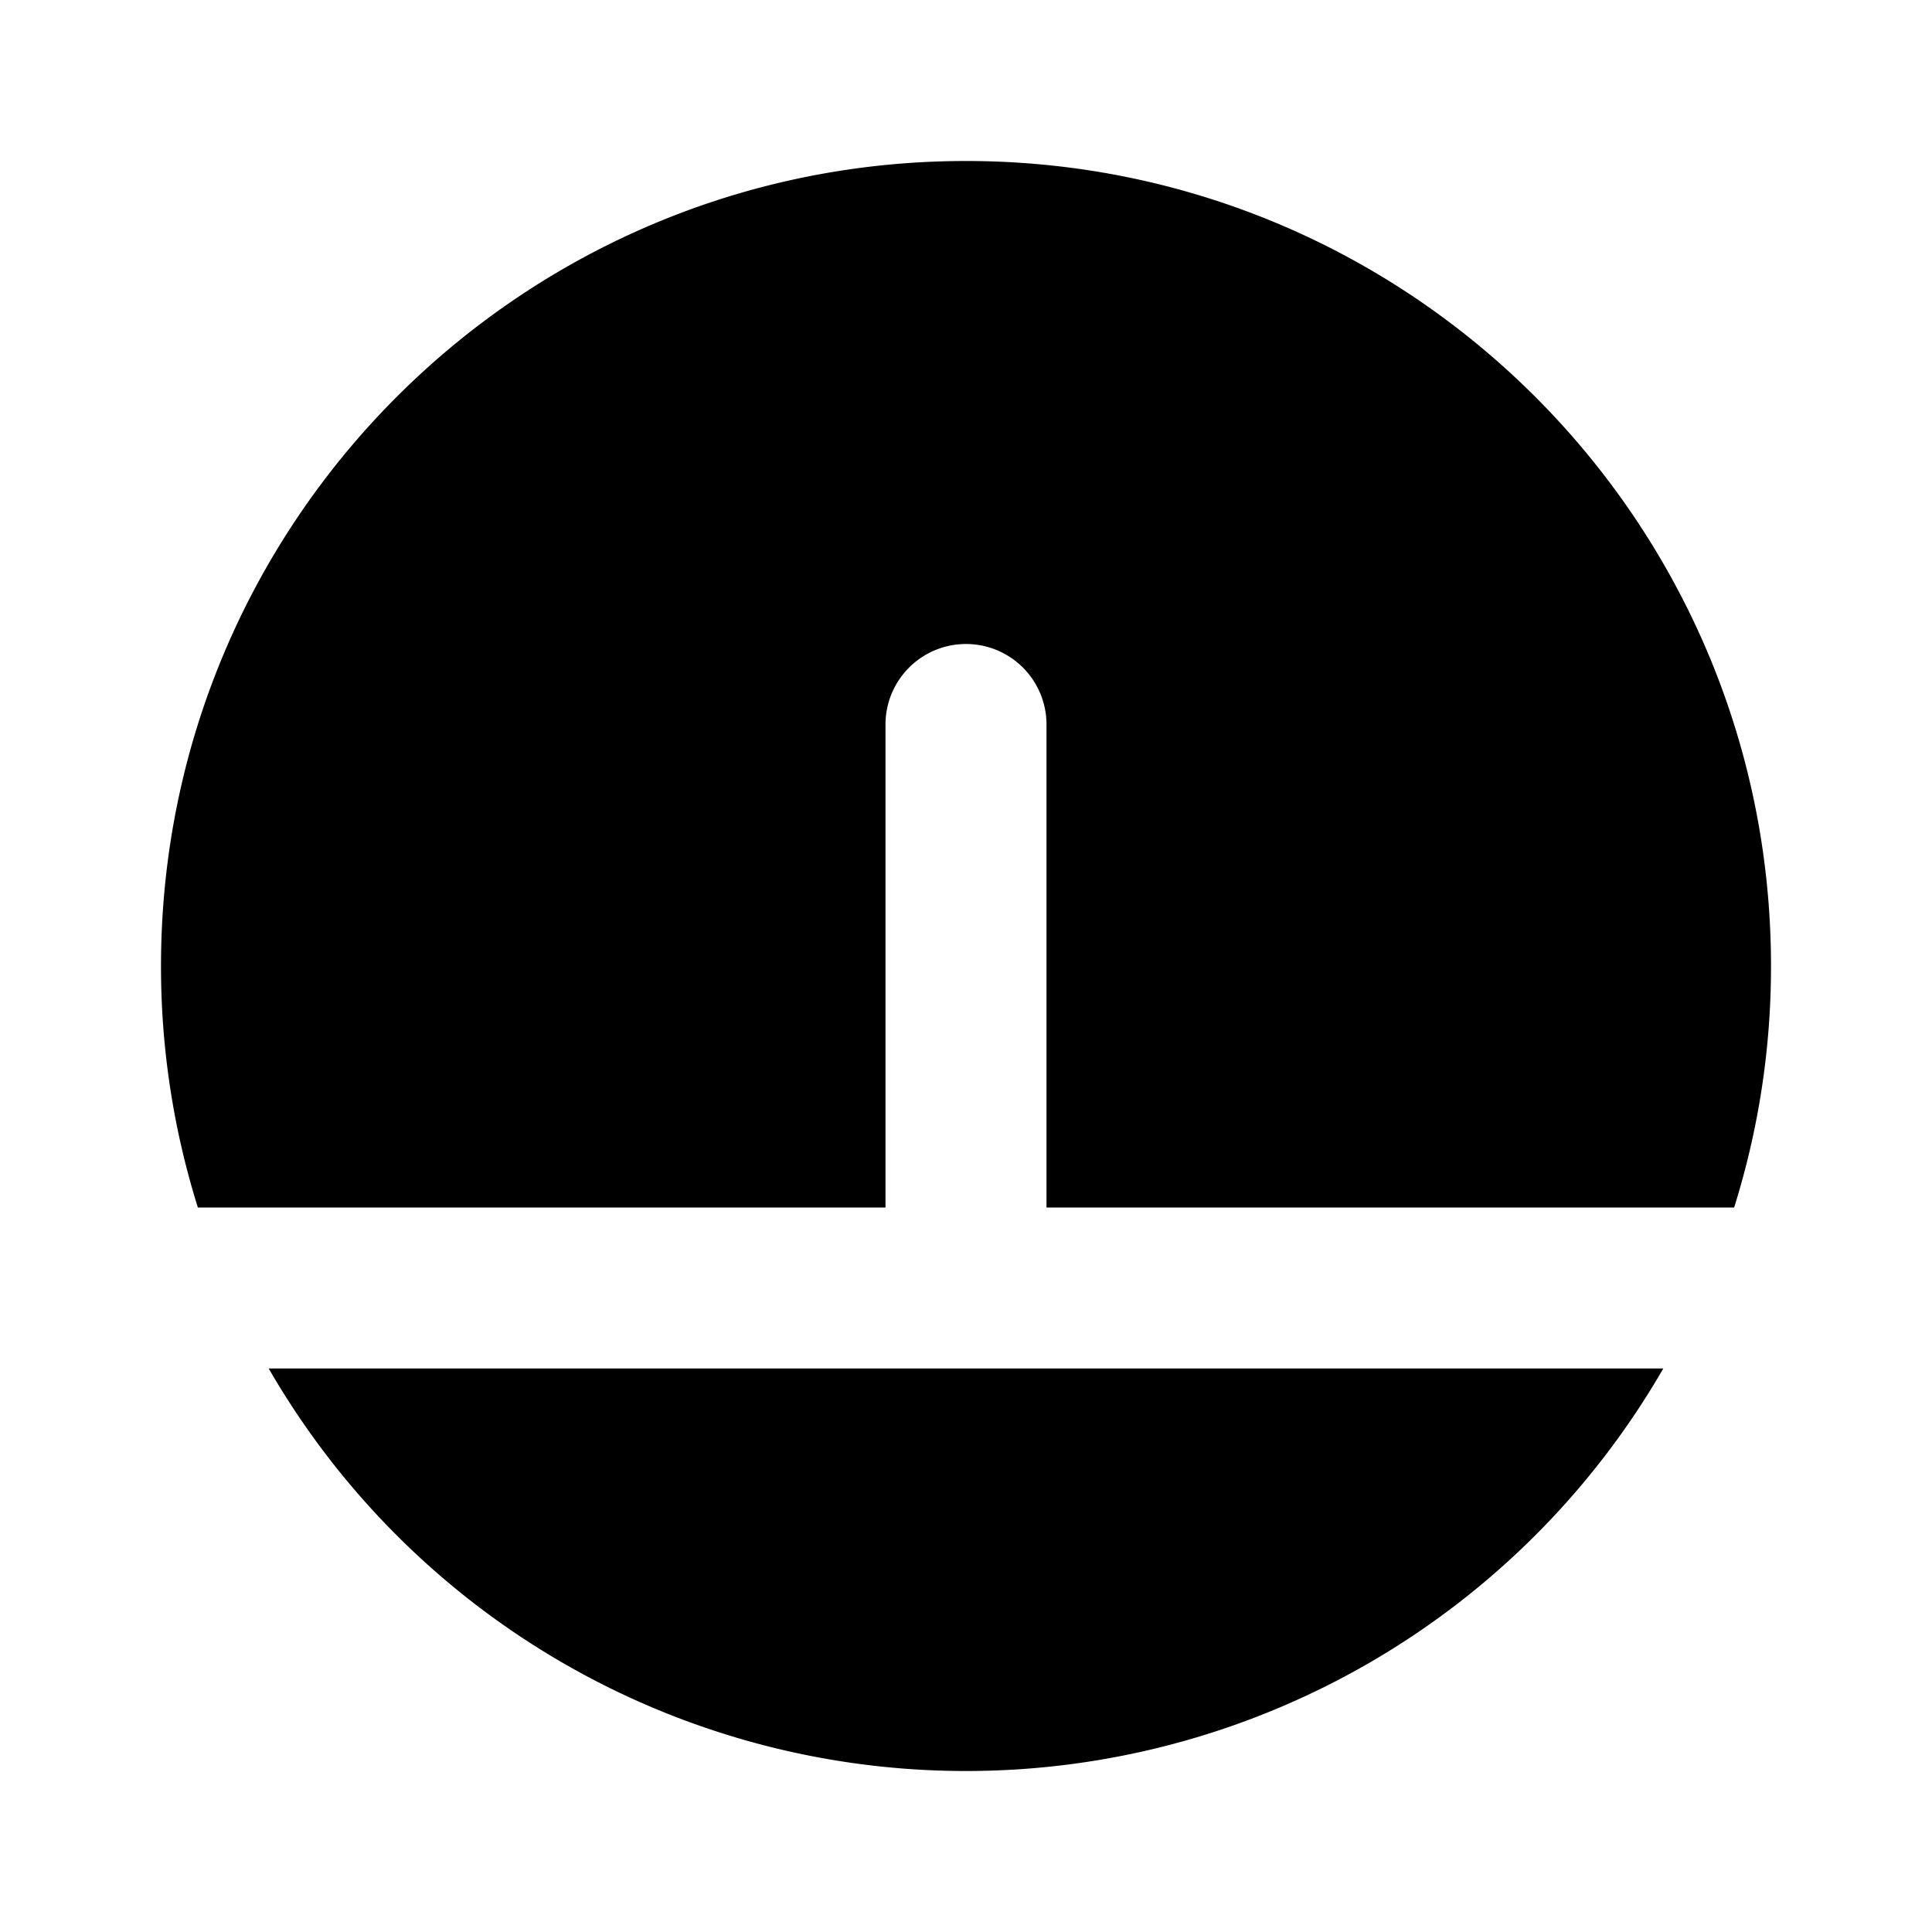 <svg xmlns="http://www.w3.org/2000/svg" width="24" height="24" fill="none" viewBox="0 0 24 24">
  <path fill="currentColor" fill-rule="evenodd"
    d="M2 12C2 6.477 6.477 2 12 2s10 4.477 10 10a9.98 9.98 0 0 1-.458 3H13V9a1 1 0 1 0-2 0v6H2.458A9.996 9.996 0 0 1 2 12Zm1.338 5A9.996 9.996 0 0 0 12 22a9.996 9.996 0 0 0 8.662-5H3.338Z"
    clip-rule="evenodd" />
</svg>